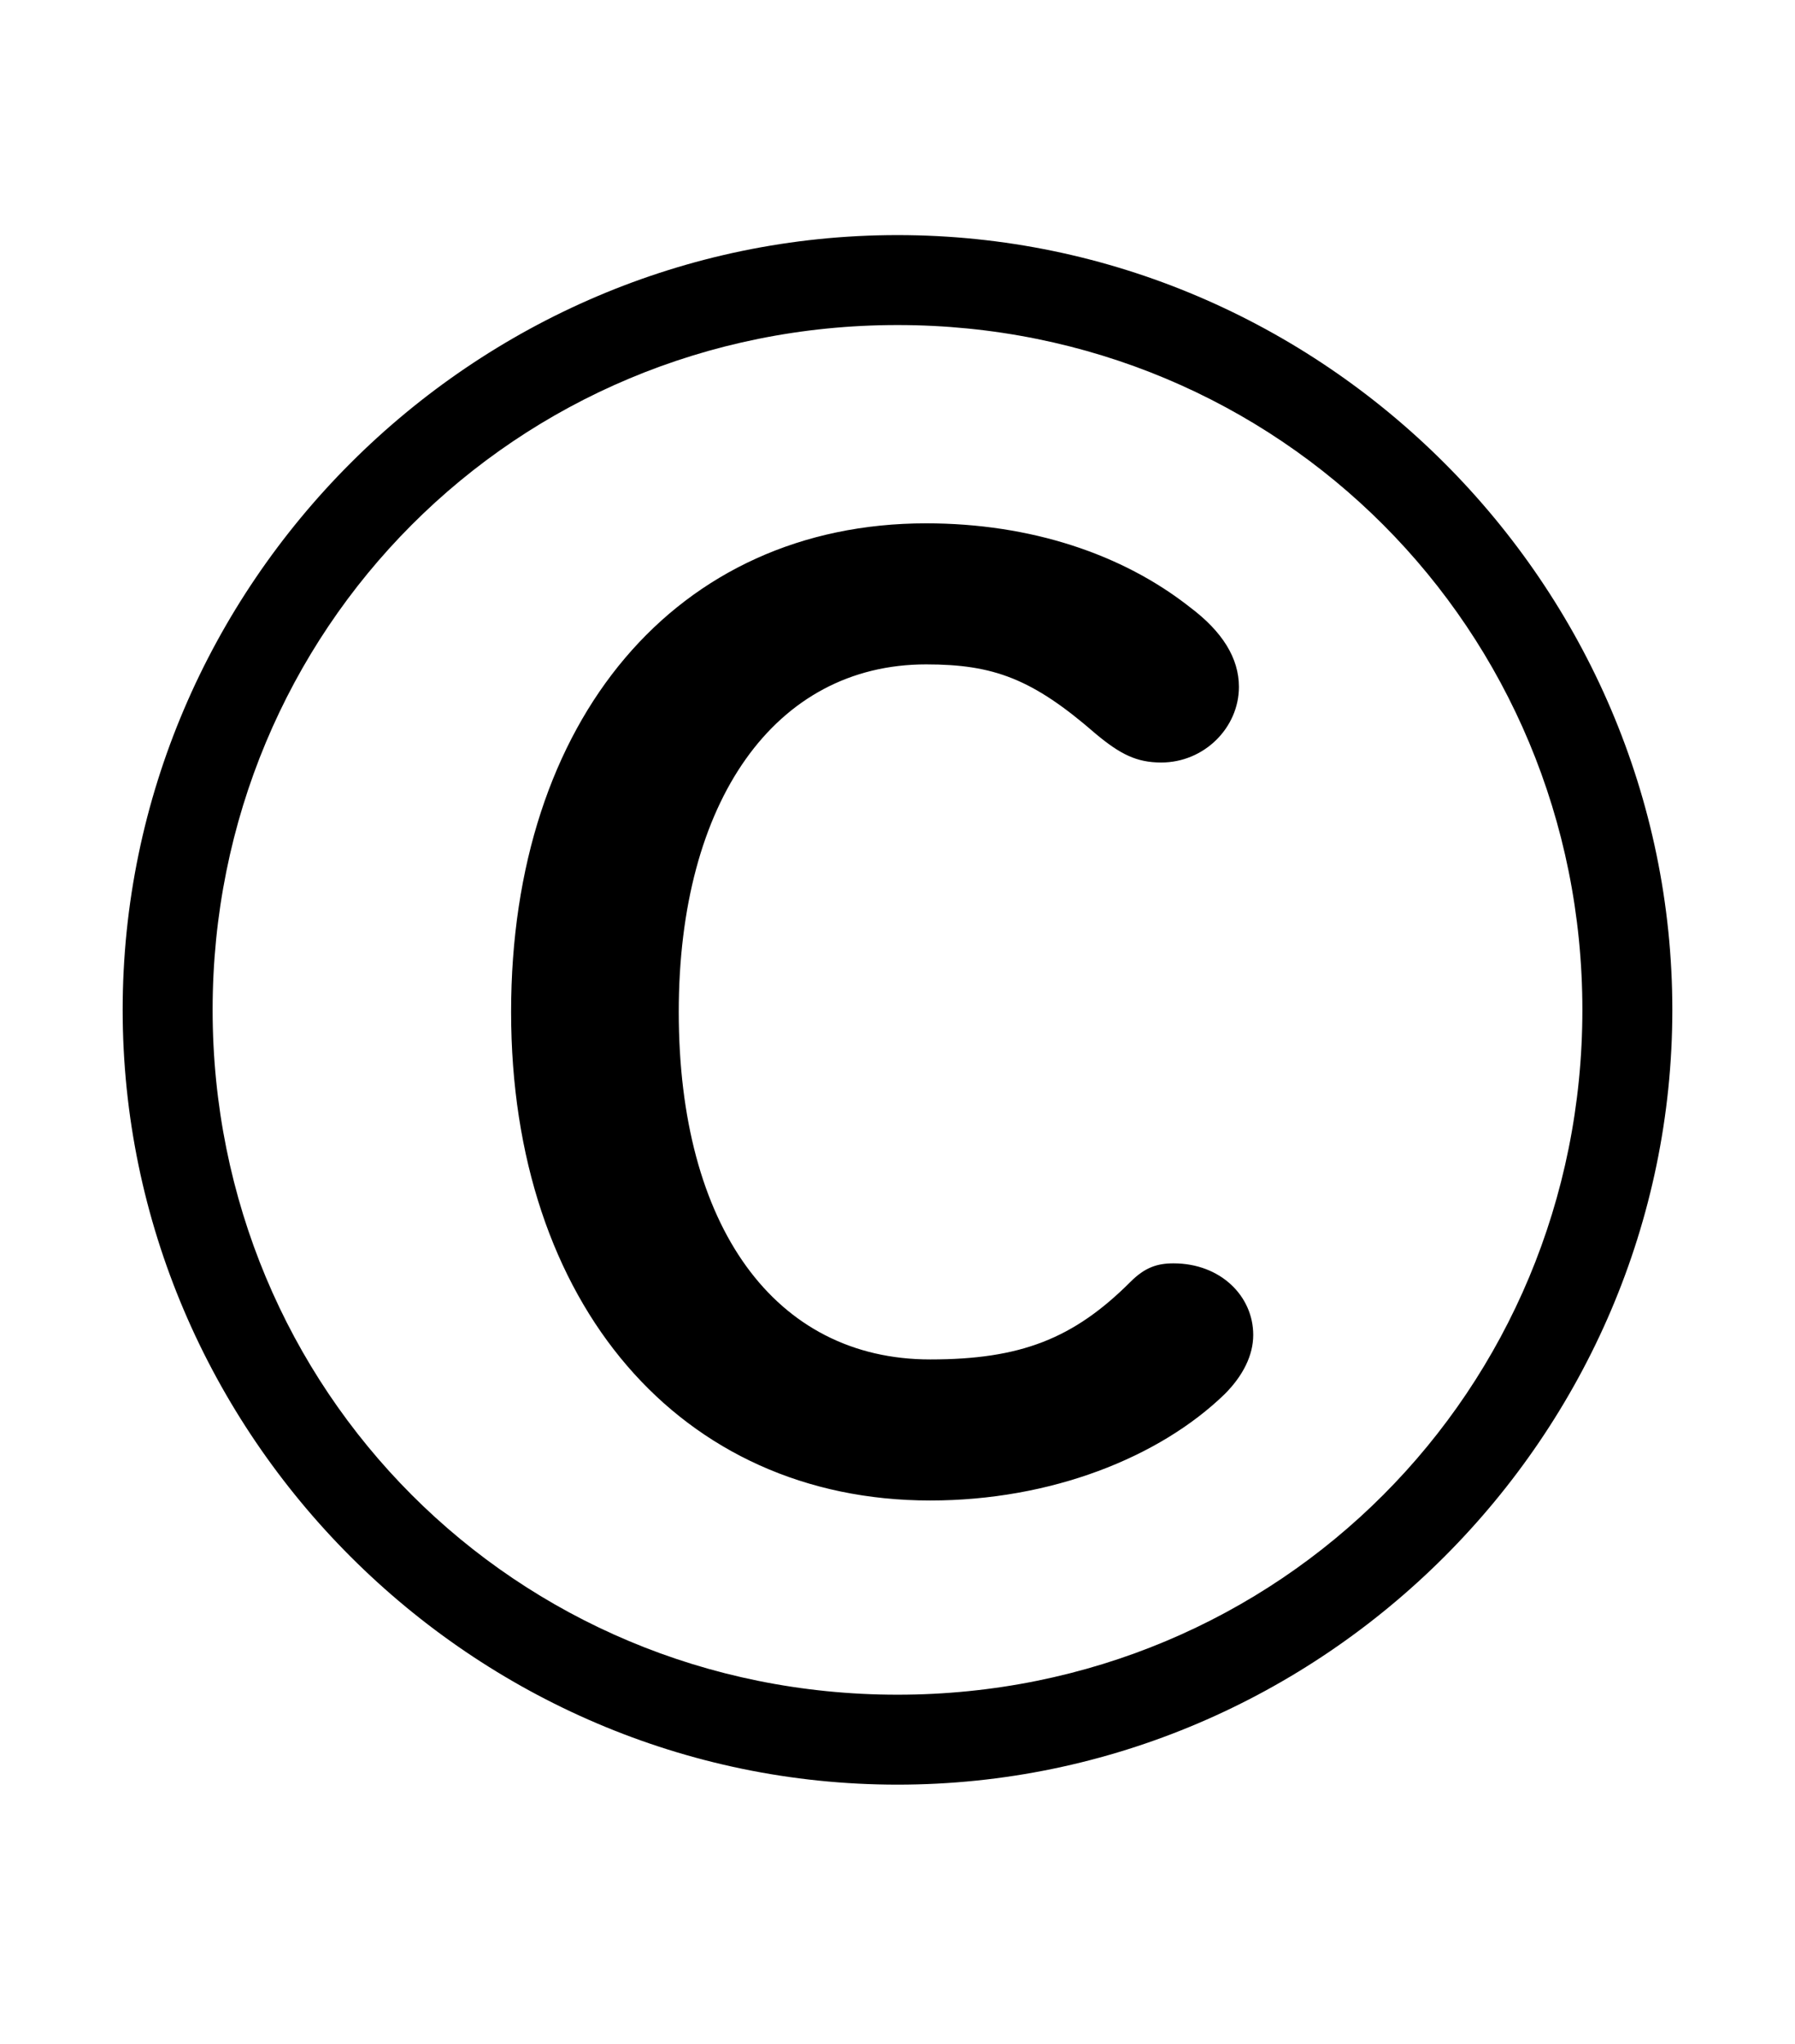 <svg xmlns="http://www.w3.org/2000/svg" viewBox="0 -44.0 43.9 50.0">
    <rect x="0" y="-44.0" width="43.9" height="50.0" fill="#808080" stroke="none"/>
    <g transform="scale(1, -1)">
        <!-- ボディの枠 -->
        <rect x="0" y="-6.0" width="43.9" height="50.0"
            stroke="white" fill="white"/>
        <!-- グリフ座標系の原点 -->
        <circle cx="0" cy="0" r="5" fill="white"/>
        <!-- グリフのアウトライン -->
        <g style="fill:black;stroke:#000000;stroke-width:0;stroke-linecap:round;stroke-linejoin:round;">
        <path d="M 28.7 13.1 C 28.3 13.1 28.0 13.0 27.65 12.65 C 26.25 11.25 24.95 10.75 22.75 10.75 C 18.95 10.75 16.6 14.0 16.6 19.25 C 16.6 24.4 18.95 27.75 22.65 27.75 C 24.3 27.75 25.25 27.4 26.8 26.05 C 27.4 25.55 27.8 25.35 28.4 25.35 C 29.45 25.35 30.3 26.2 30.3 27.2 C 30.3 27.9 29.9 28.55 29.1 29.15 C 27.45 30.45 25.2 31.2 22.65 31.2 C 16.55 31.2 12.5 26.4 12.5 19.25 C 12.5 12.1 16.65 7.3 22.75 7.3 C 25.7 7.3 28.35 8.35 29.95 9.9 C 30.4 10.35 30.65 10.85 30.65 11.35 C 30.65 12.3 29.85 13.1 28.7 13.1 Z M 21.95 0.35 C 32.35 0.35 40.9 8.9 40.9 19.3 C 40.9 29.7 32.35 38.25 21.95 38.25 C 11.55 38.25 3.0 29.7 3.0 19.3 C 3.0 8.9 11.55 0.35 21.95 0.35 Z M 21.95 2.55 C 12.6 2.55 5.2 10.0 5.2 19.3 C 5.2 28.6 12.6 36.05 21.95 36.05 C 31.3 36.05 38.7 28.6 38.7 19.3 C 38.7 10.0 31.3 2.55 21.95 2.55 Z"/>
    </g>
    </g>
</svg>
